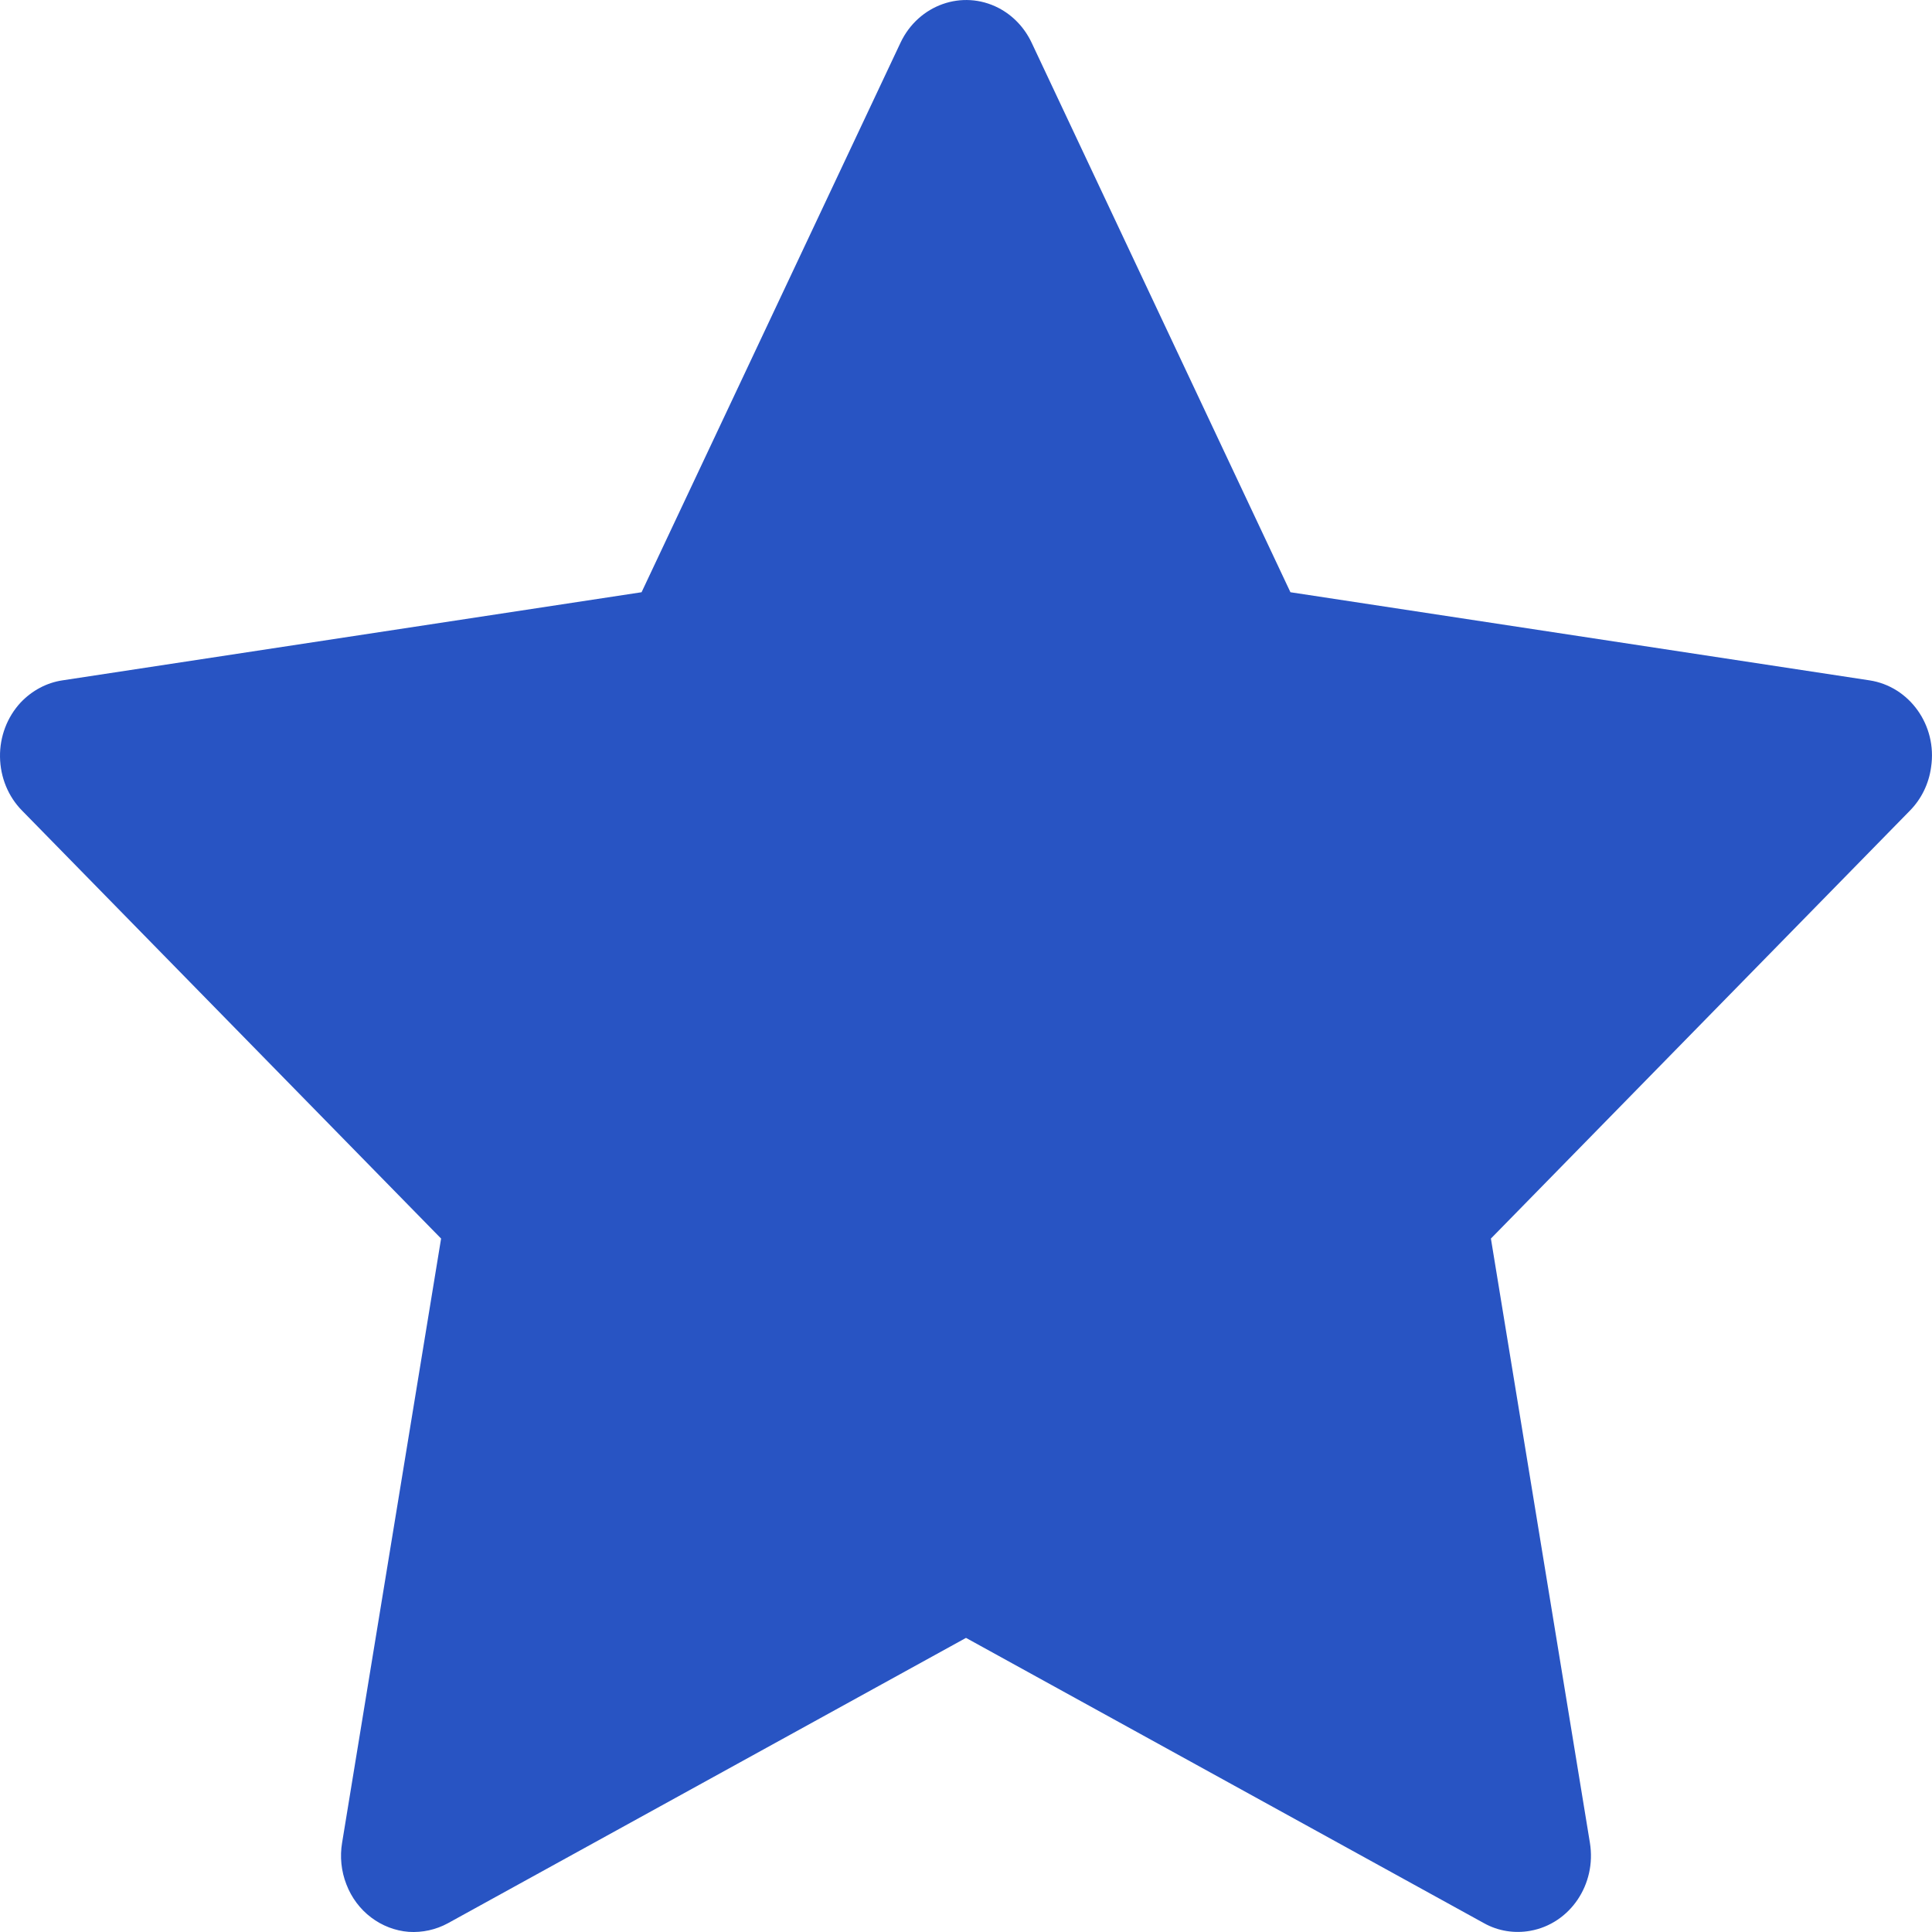 <svg width="13" height="13" viewBox="0 0 13 13" fill="none" xmlns="http://www.w3.org/2000/svg">
<path d="M12.58 4.578L8.683 3.985L6.941 0.286C6.893 0.185 6.815 0.103 6.718 0.053C6.475 -0.072 6.181 0.032 6.06 0.286L4.317 3.985L0.42 4.578C0.313 4.594 0.215 4.647 0.139 4.727C0.048 4.825 -0.002 4.957 4.32016e-05 5.093C0.002 5.23 0.055 5.36 0.149 5.455L2.968 8.334L2.302 12.399C2.286 12.493 2.296 12.591 2.331 12.68C2.365 12.769 2.423 12.846 2.497 12.902C2.571 12.958 2.659 12.992 2.75 12.999C2.842 13.005 2.933 12.985 3.014 12.941L6.5 11.021L9.986 12.941C10.081 12.994 10.191 13.011 10.297 12.992C10.565 12.944 10.744 12.679 10.698 12.399L10.032 8.334L12.851 5.455C12.928 5.377 12.979 5.274 12.994 5.161C13.036 4.88 12.848 4.619 12.58 4.578Z" fill="#2854C3"/>
</svg>
